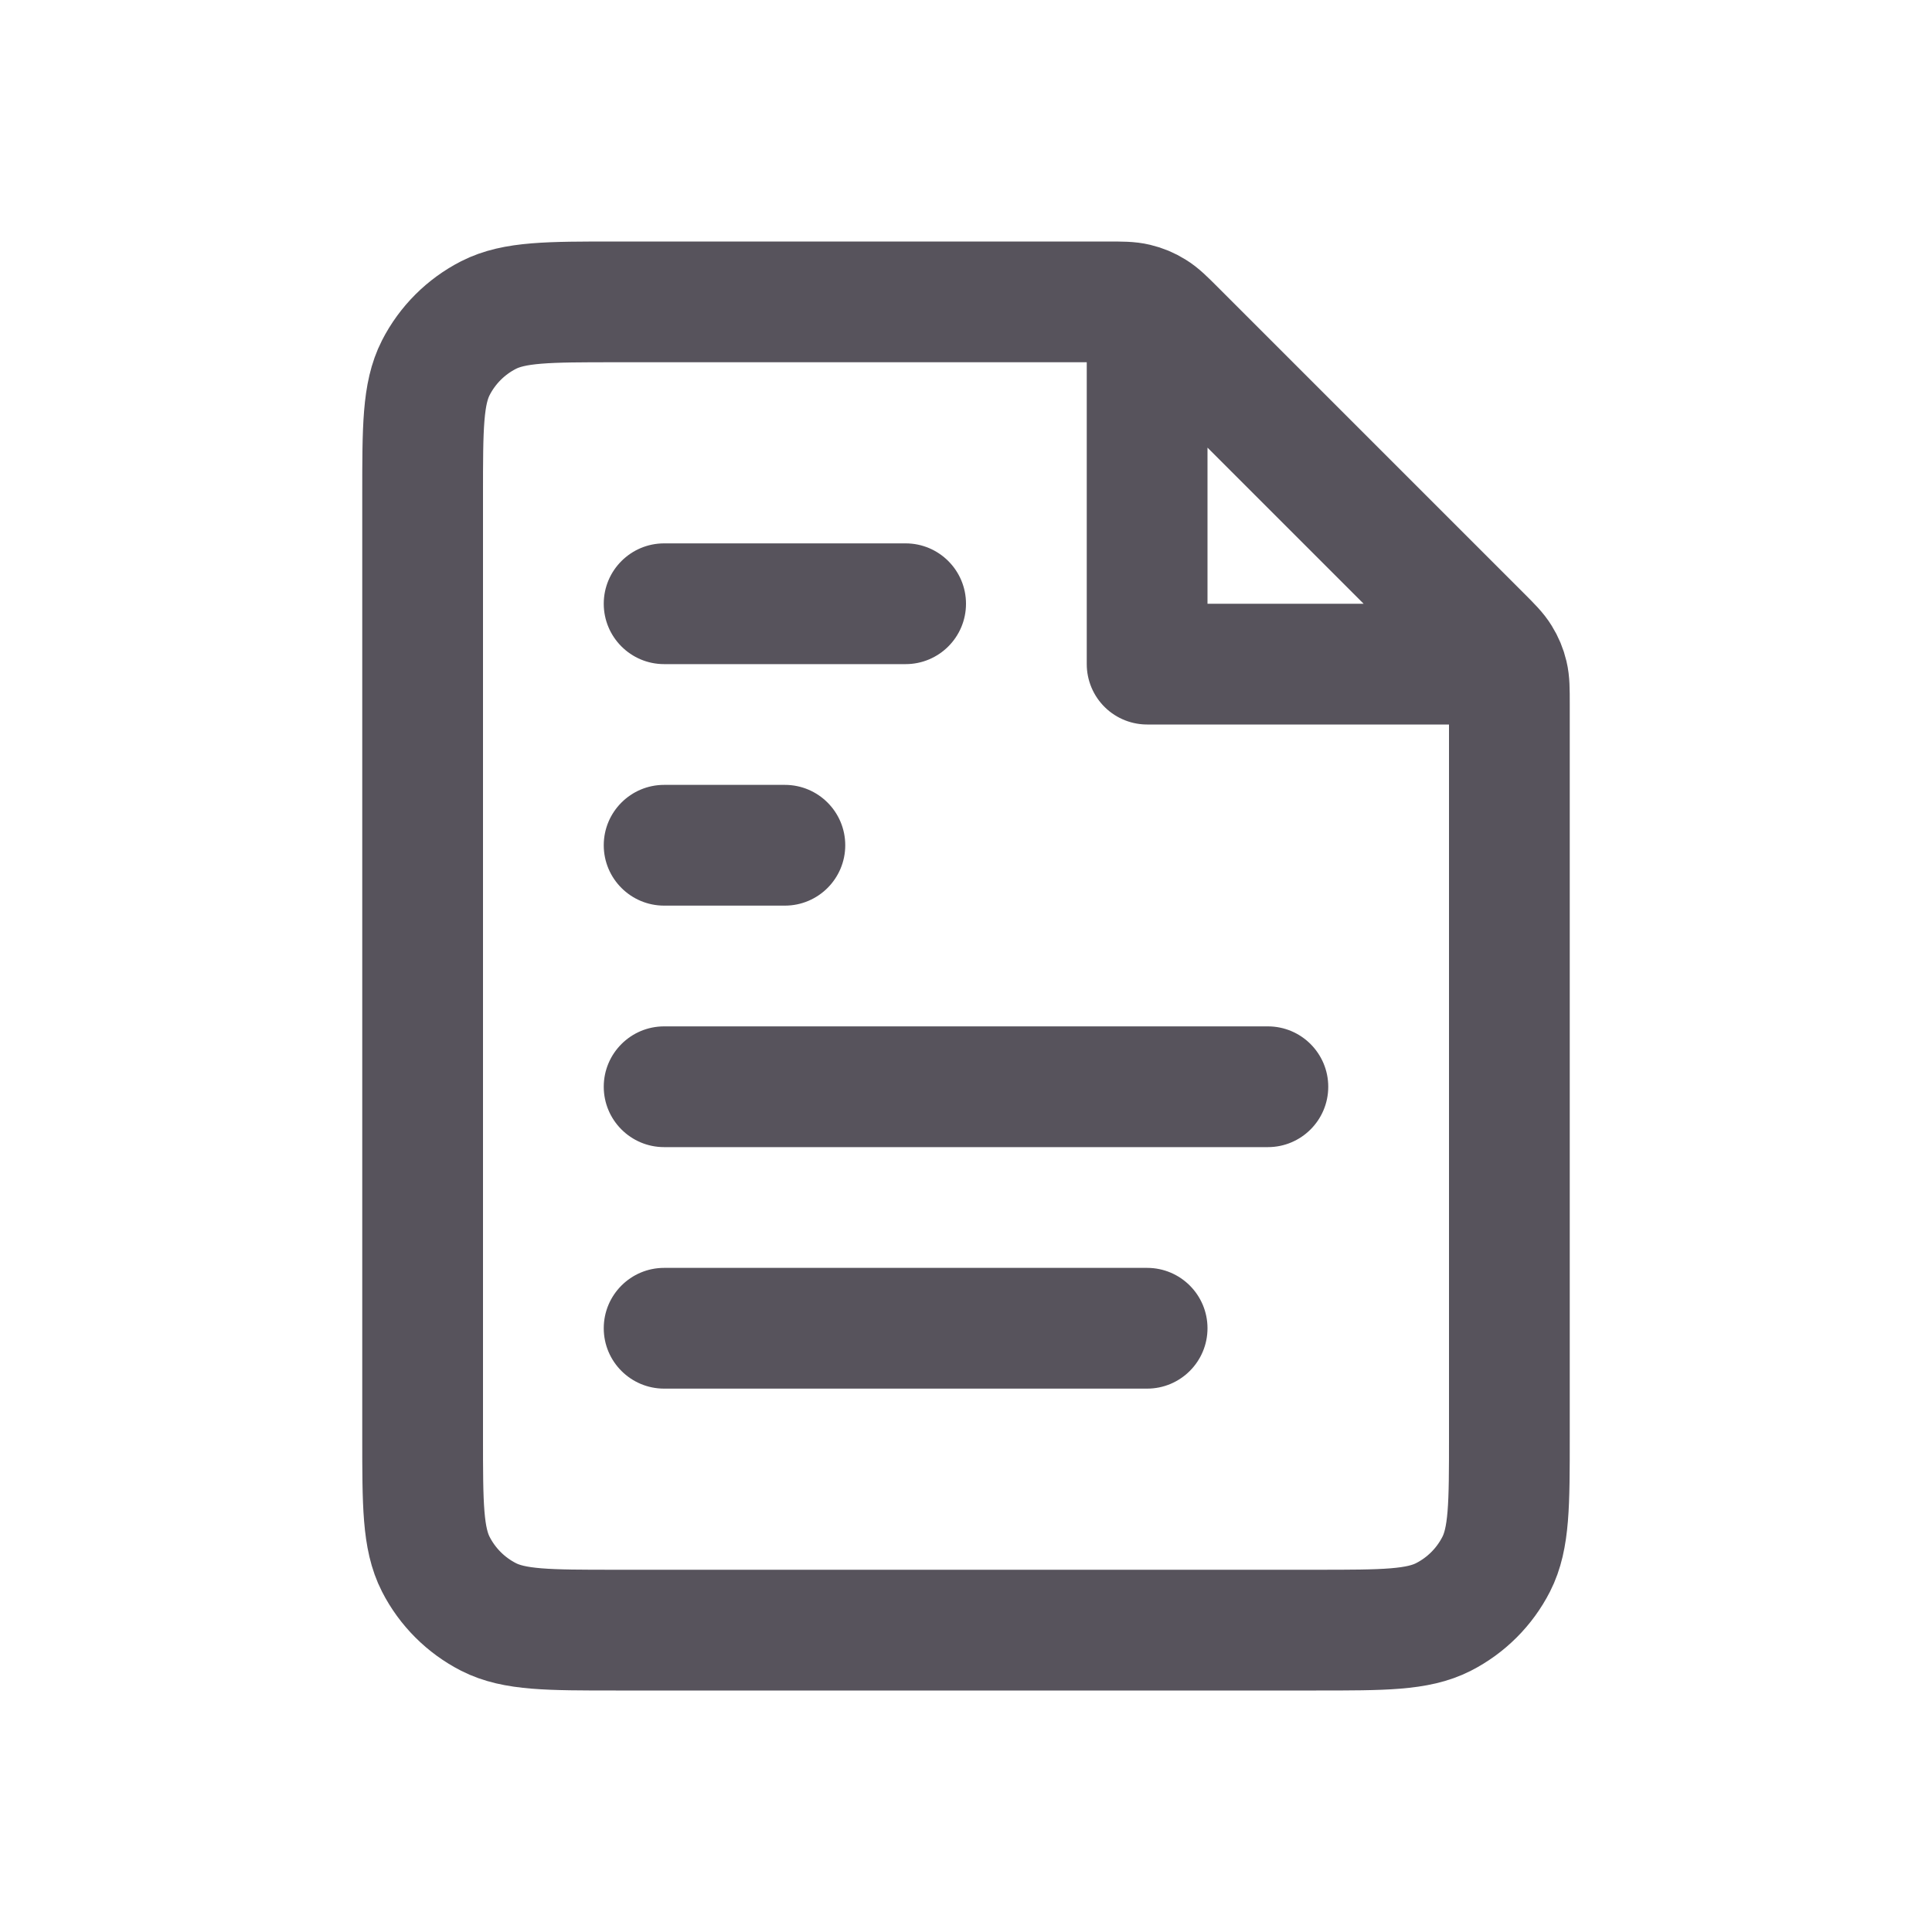 <svg width="16" height="16" viewBox="0 0 16 16" fill="none" xmlns="http://www.w3.org/2000/svg">
<path d="M9.5 3V5.5H12M5.1 13.5H10.9C11.46 13.5 11.74 13.5 11.954 13.391C12.142 13.295 12.295 13.142 12.391 12.954C12.5 12.74 12.5 12.46 12.5 11.9V5.831C12.5 5.709 12.5 5.648 12.486 5.59C12.474 5.539 12.454 5.491 12.426 5.446C12.395 5.395 12.352 5.352 12.266 5.266L9.734 2.734C9.648 2.648 9.605 2.605 9.554 2.574C9.509 2.546 9.461 2.526 9.41 2.514C9.352 2.5 9.291 2.5 9.169 2.5H5.1C4.54 2.5 4.26 2.5 4.046 2.609C3.858 2.705 3.705 2.858 3.609 3.046C3.5 3.26 3.5 3.54 3.5 4.1V11.9C3.5 12.46 3.5 12.74 3.609 12.954C3.705 13.142 3.858 13.295 4.046 13.391C4.26 13.5 4.54 13.5 5.1 13.5Z" stroke="#57535C" stroke-linejoin="round"/>
<path d="M7.5 4.5H5.5C5.224 4.5 5 4.724 5 5C5 5.276 5.224 5.5 5.5 5.5H7.5C7.776 5.5 8 5.276 8 5C8 4.724 7.776 4.5 7.5 4.5Z" fill="#57535C"/>
<path d="M6.5 6.5H5.5C5.224 6.5 5 6.724 5 7C5 7.276 5.224 7.5 5.5 7.5H6.5C6.776 7.5 7 7.276 7 7C7 6.724 6.776 6.5 6.5 6.5Z" fill="#57535C"/>
<path d="M10.5 8.5H5.5C5.224 8.5 5 8.724 5 9C5 9.276 5.224 9.5 5.5 9.5H10.5C10.776 9.5 11 9.276 11 9C11 8.724 10.776 8.5 10.5 8.5Z" fill="#57535C"/>
<path d="M9.5 10.5H5.5C5.224 10.5 5 10.724 5 11C5 11.276 5.224 11.5 5.5 11.5H9.5C9.776 11.5 10 11.276 10 11C10 10.724 9.776 10.5 9.5 10.5Z" fill="#57535C"/>
</svg>
